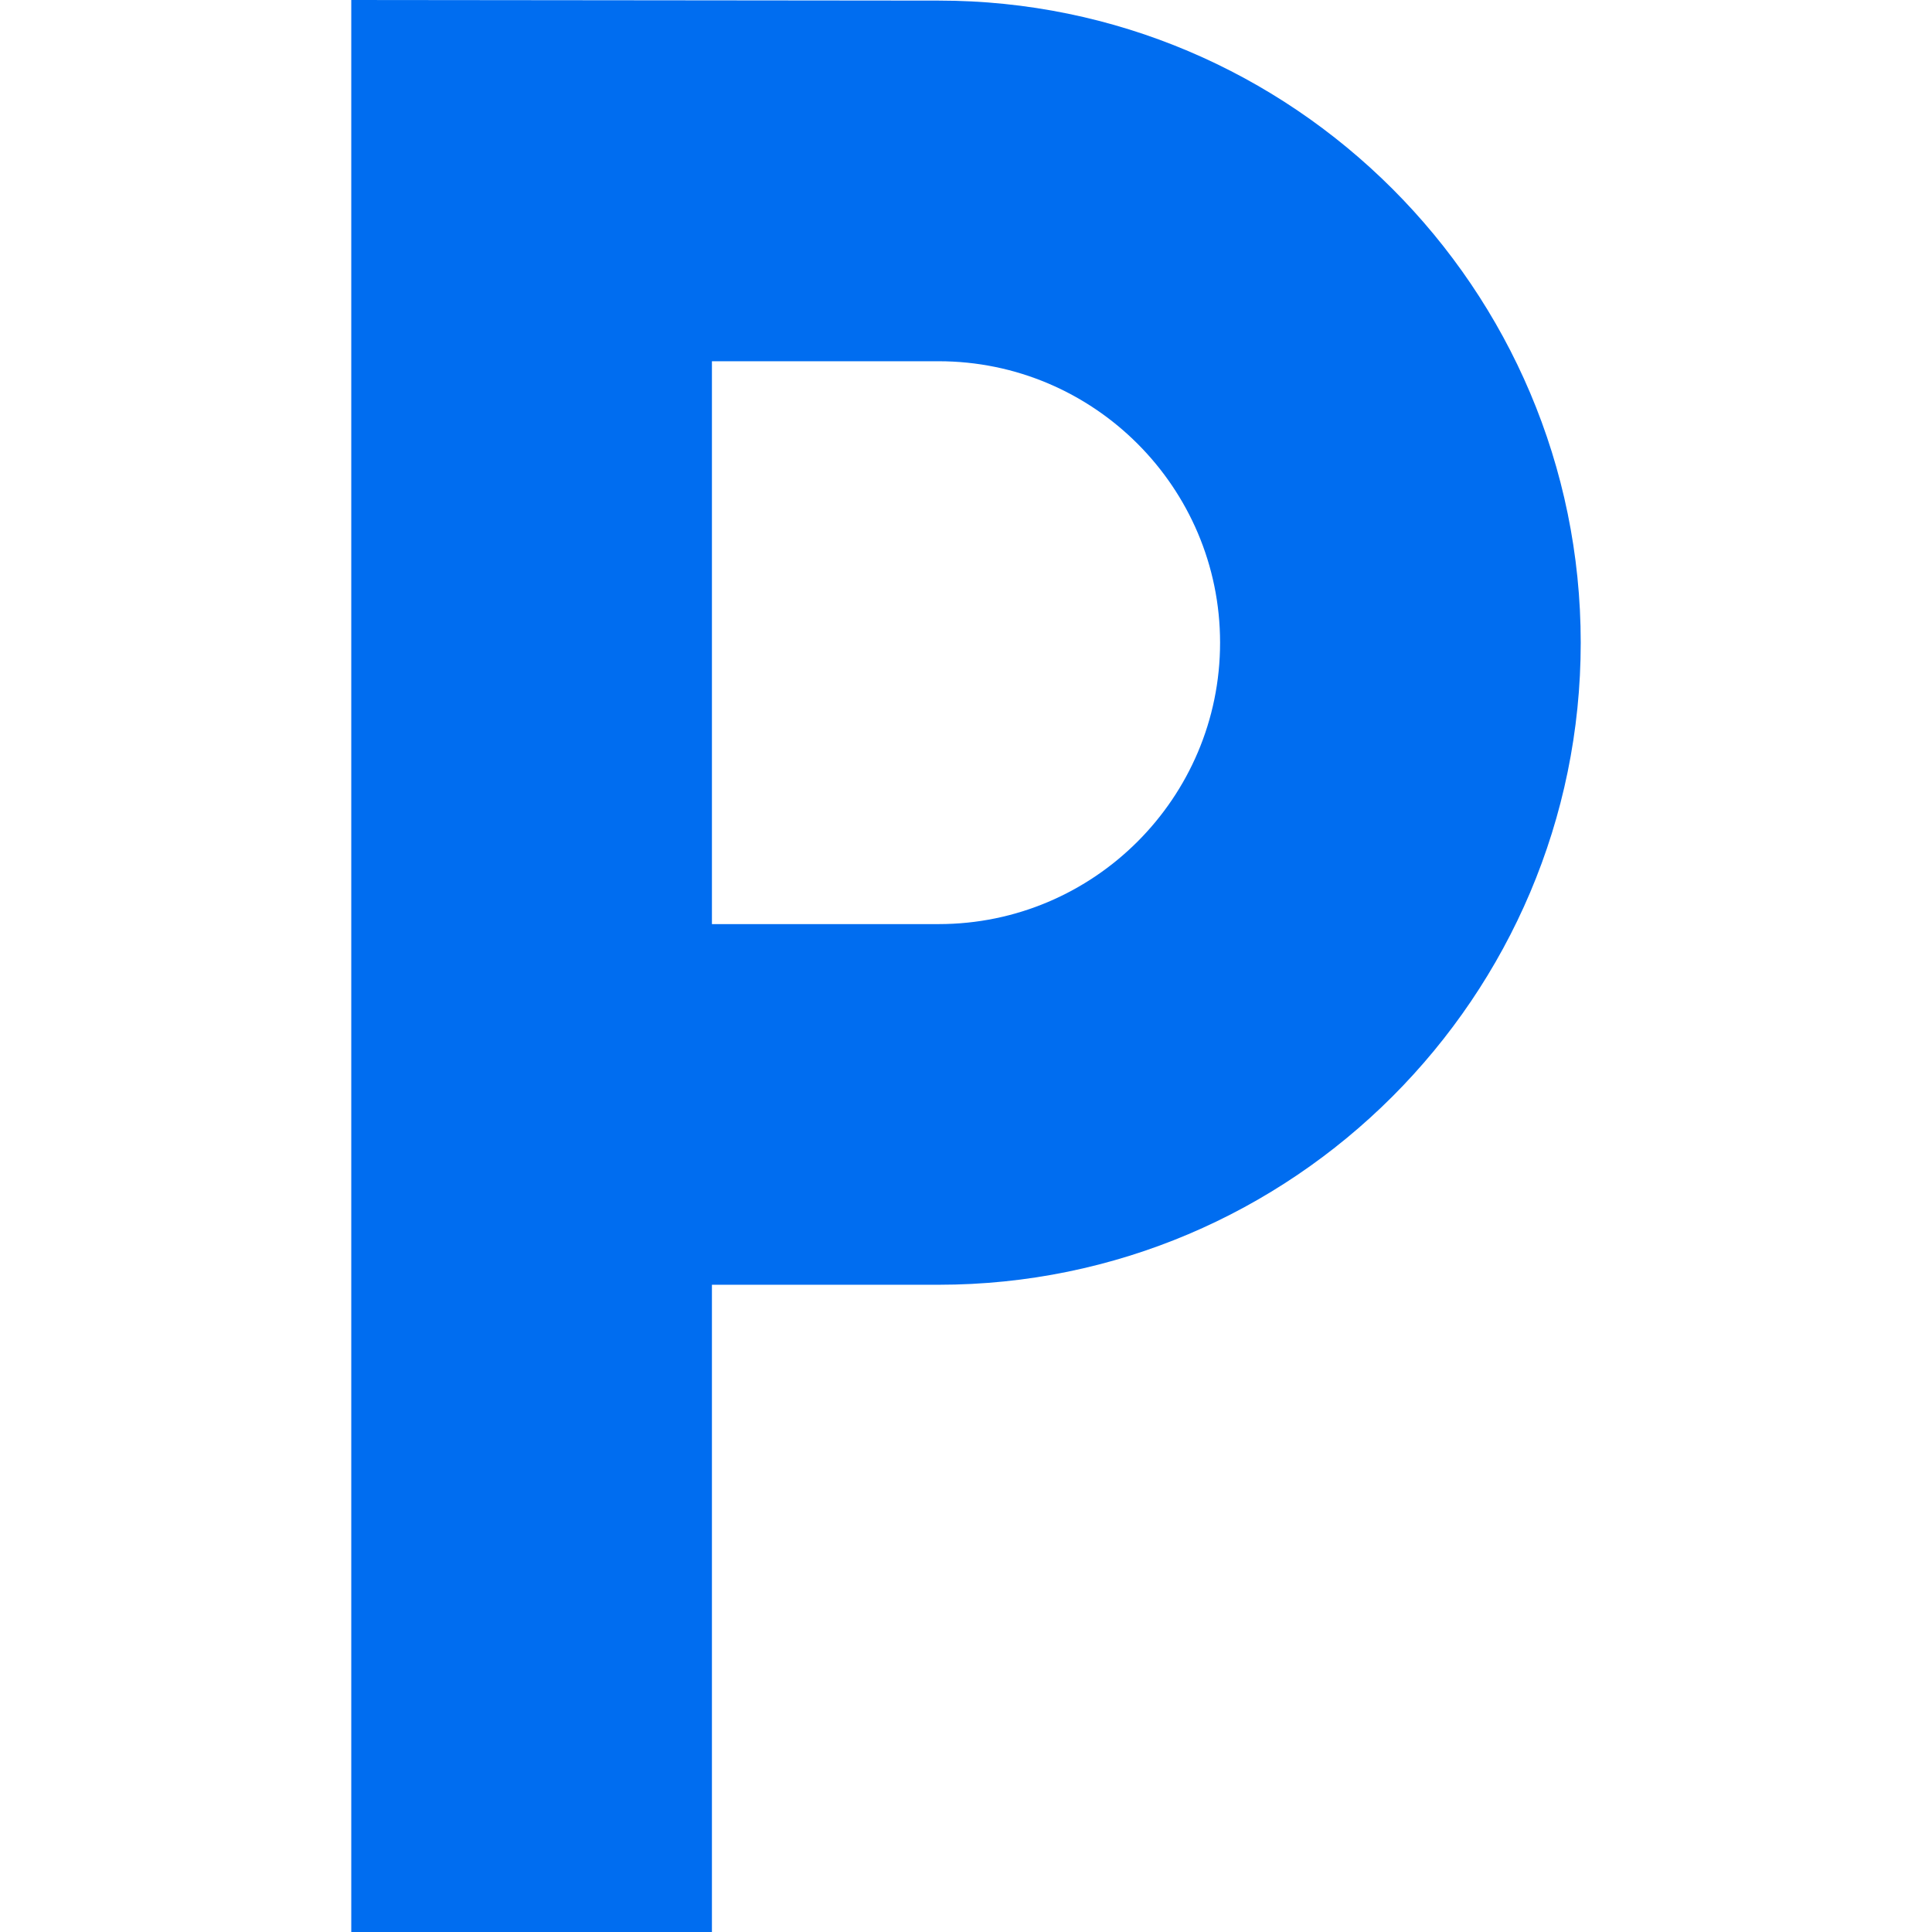 <?xml version="1.0" encoding="iso-8859-1"?>
<!-- Generator: Adobe Illustrator 16.0.0, SVG Export Plug-In . SVG Version: 6.00 Build 0)  -->
<!DOCTYPE svg PUBLIC "-//W3C//DTD SVG 1.1//EN" "http://www.w3.org/Graphics/SVG/1.1/DTD/svg11.dtd">
<svg xmlns="http://www.w3.org/2000/svg" xmlns:xlink="http://www.w3.org/1999/xlink" version="1.1" id="Capa_1" x="0px" y="0px" width="512px" height="512px" viewBox="0 0 459.369 459.369" style="enable-background:new 0 0 459.369 459.369;" xml:space="preserve">
<g>
	<path d="M223.18,0.14L83.521,0v459.369h85.752V305.475h53.906c84.182,0,152.668-68.486,152.668-152.667S307.361,0.14,223.18,0.14z    M223.18,219.722h-53.906V85.892h53.906c36.898,0,66.916,30.019,66.916,66.916S260.08,219.722,223.18,219.722z" fill="#006DF0"/>
</g>
<g>
</g>
<g>
</g>
<g>
</g>
<g>
</g>
<g>
</g>
<g>
</g>
<g>
</g>
<g>
</g>
<g>
</g>
<g>
</g>
<g>
</g>
<g>
</g>
<g>
</g>
<g>
</g>
<g>
</g>
</svg>
